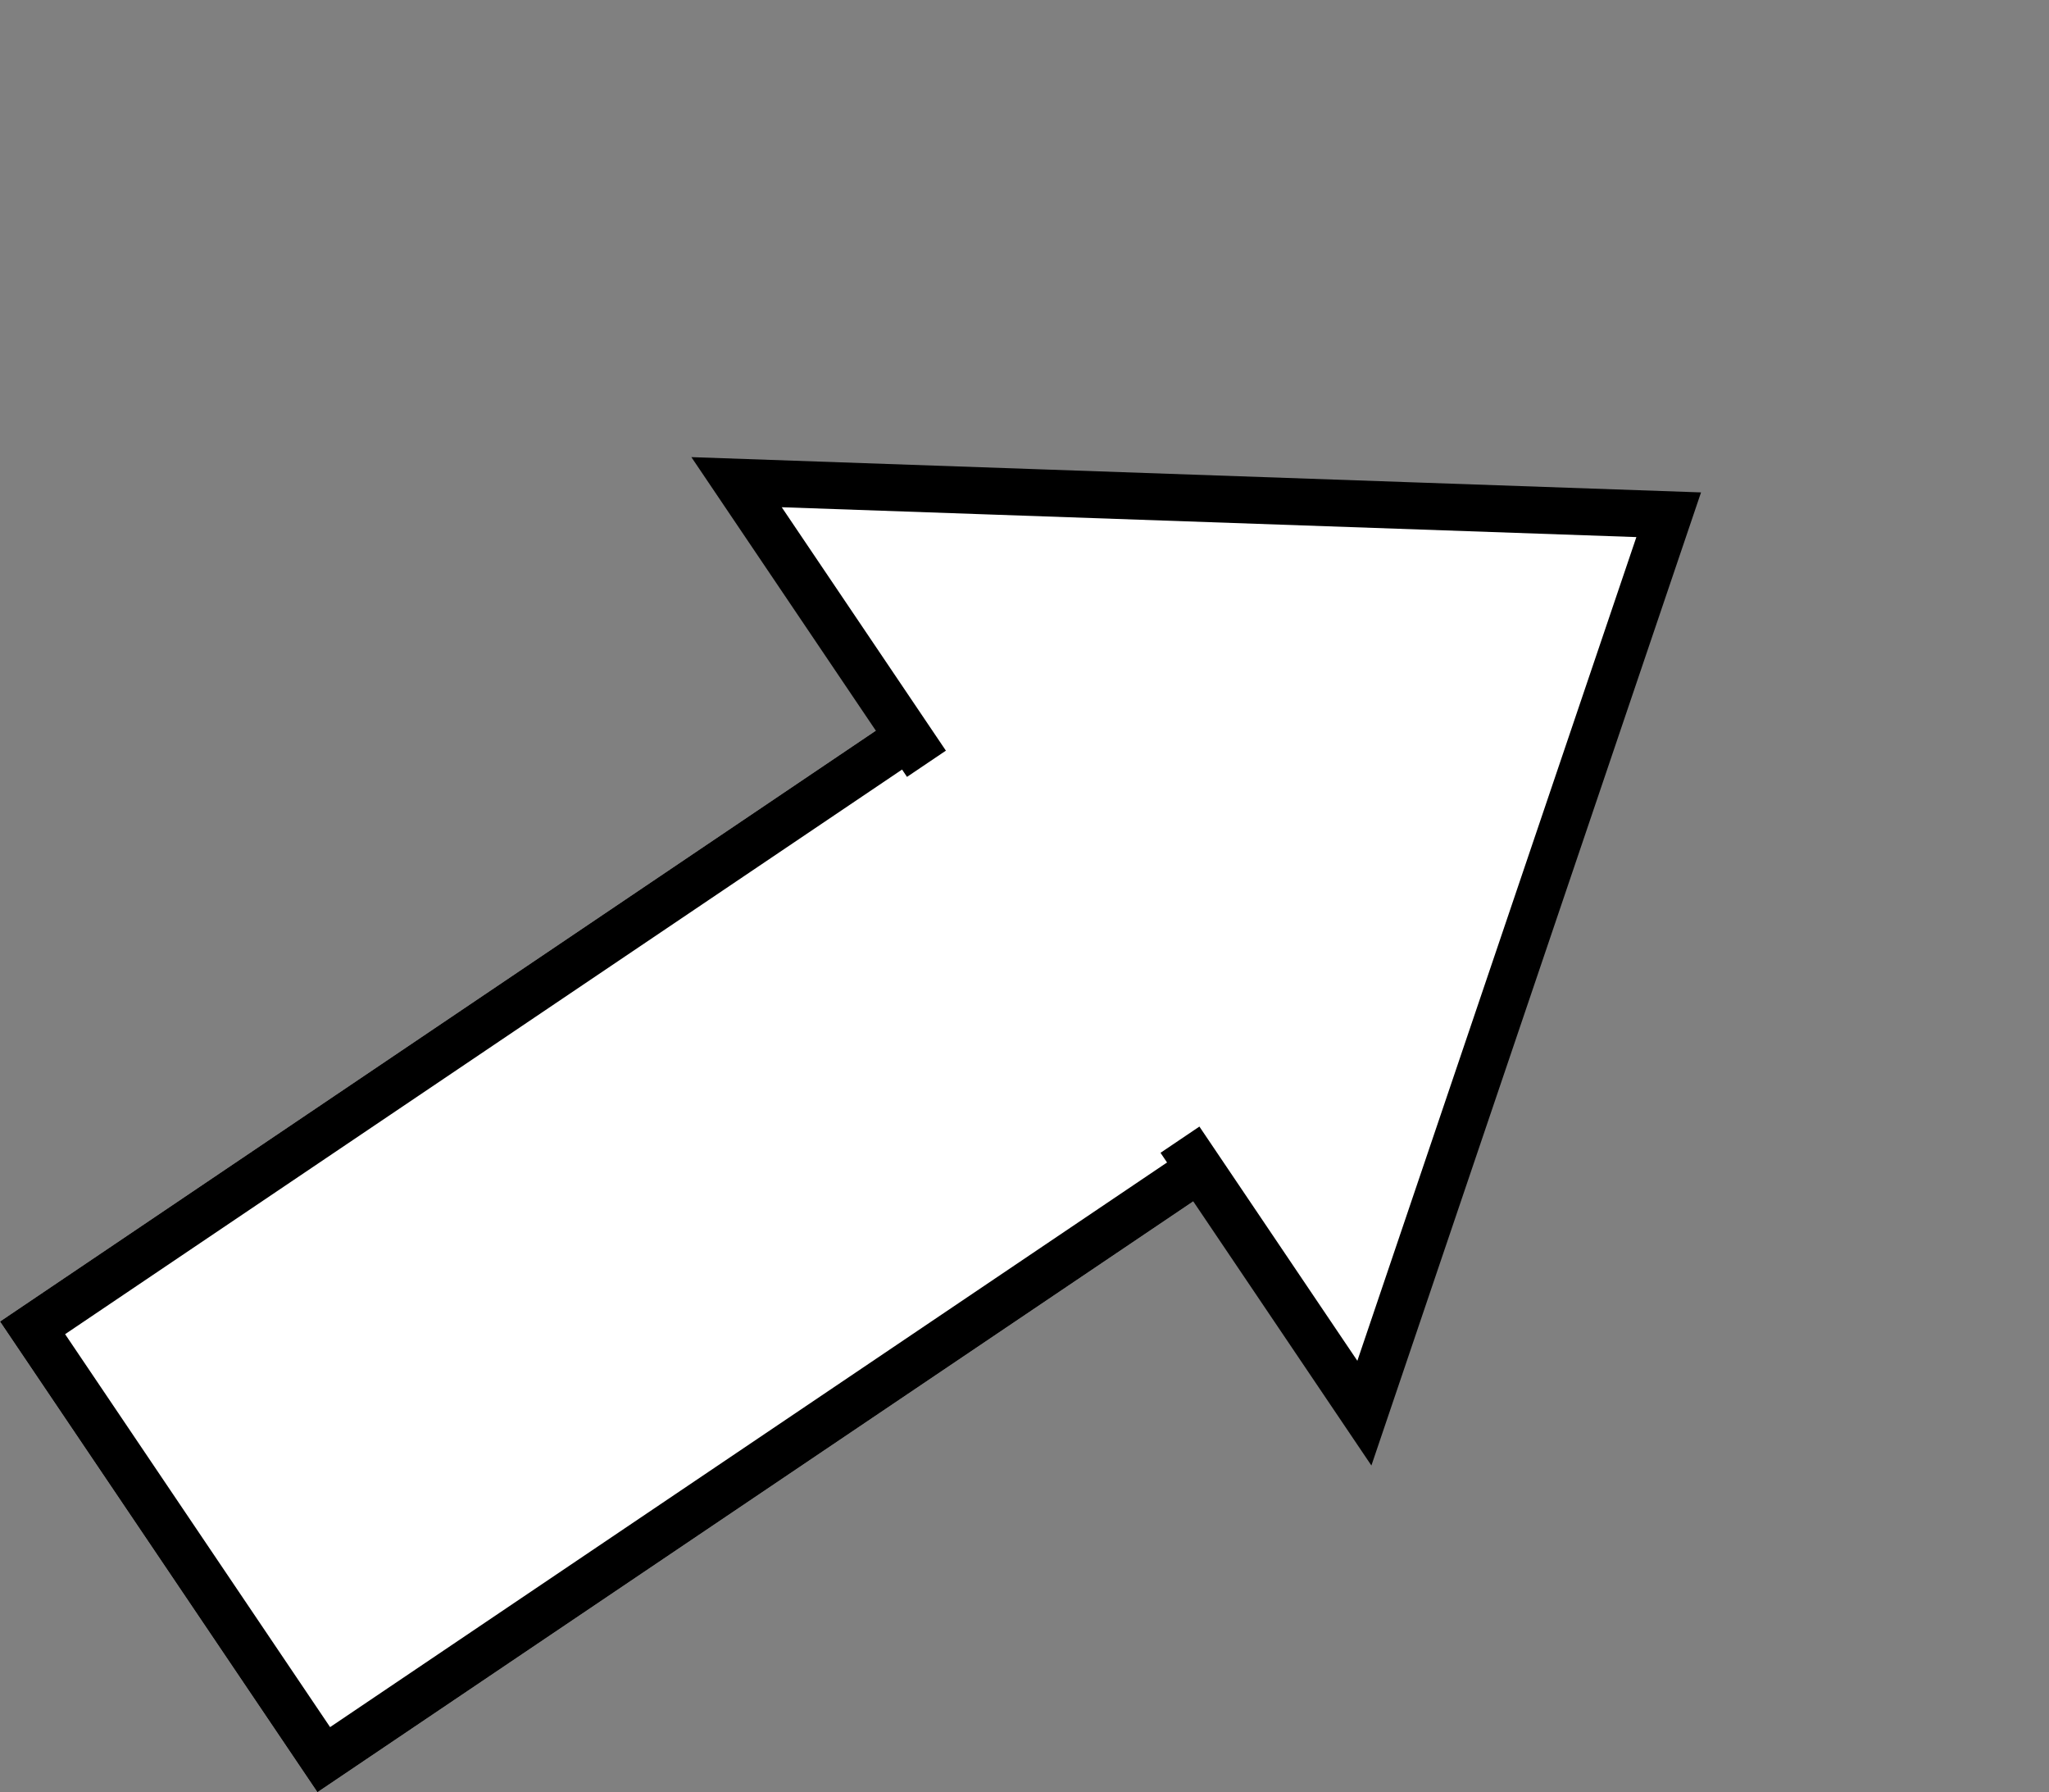 <svg xmlns="http://www.w3.org/2000/svg" viewBox="1984.535 2574.361 131.048 114.604">
  <rect x="1984.535" y="2574.361" width="131.048" height="114.604" fill="#808080" stroke="none"/>
  <defs>
    <style>
      .cls-1, .cls-2 {
        fill: #fff;
      }

      .cls-1 {
        stroke: #000;
        stroke-width: 3px;
      }

      .cls-3 {
        stroke: none;
      }

      .cls-4 {
        fill: none;
      }
    </style>
  </defs>
  <g id="Group_800" data-name="Group 800" transform="translate(-781.106 4032.595) rotate(-34)">
    <g id="Rectangle_935" data-name="Rectangle 935" class="cls-1" transform="translate(3061 407.653)">
      <rect class="cls-3" width="76.741" height="36.307"/>
      <rect class="cls-4" x="1.5" y="1.5" width="73.741" height="33.307"/>
    </g>
    <path id="Path_1503" data-name="Path 1503" class="cls-1" d="M1.5,1.5,49.761,36.564,1.5,73.307Z" transform="translate(3128.567 388)"/>
    <rect id="Rectangle_936" data-name="Rectangle 936" class="cls-2" width="13.223" height="28.995" transform="translate(3124.236 411.219)"/>
  </g>
</svg>
